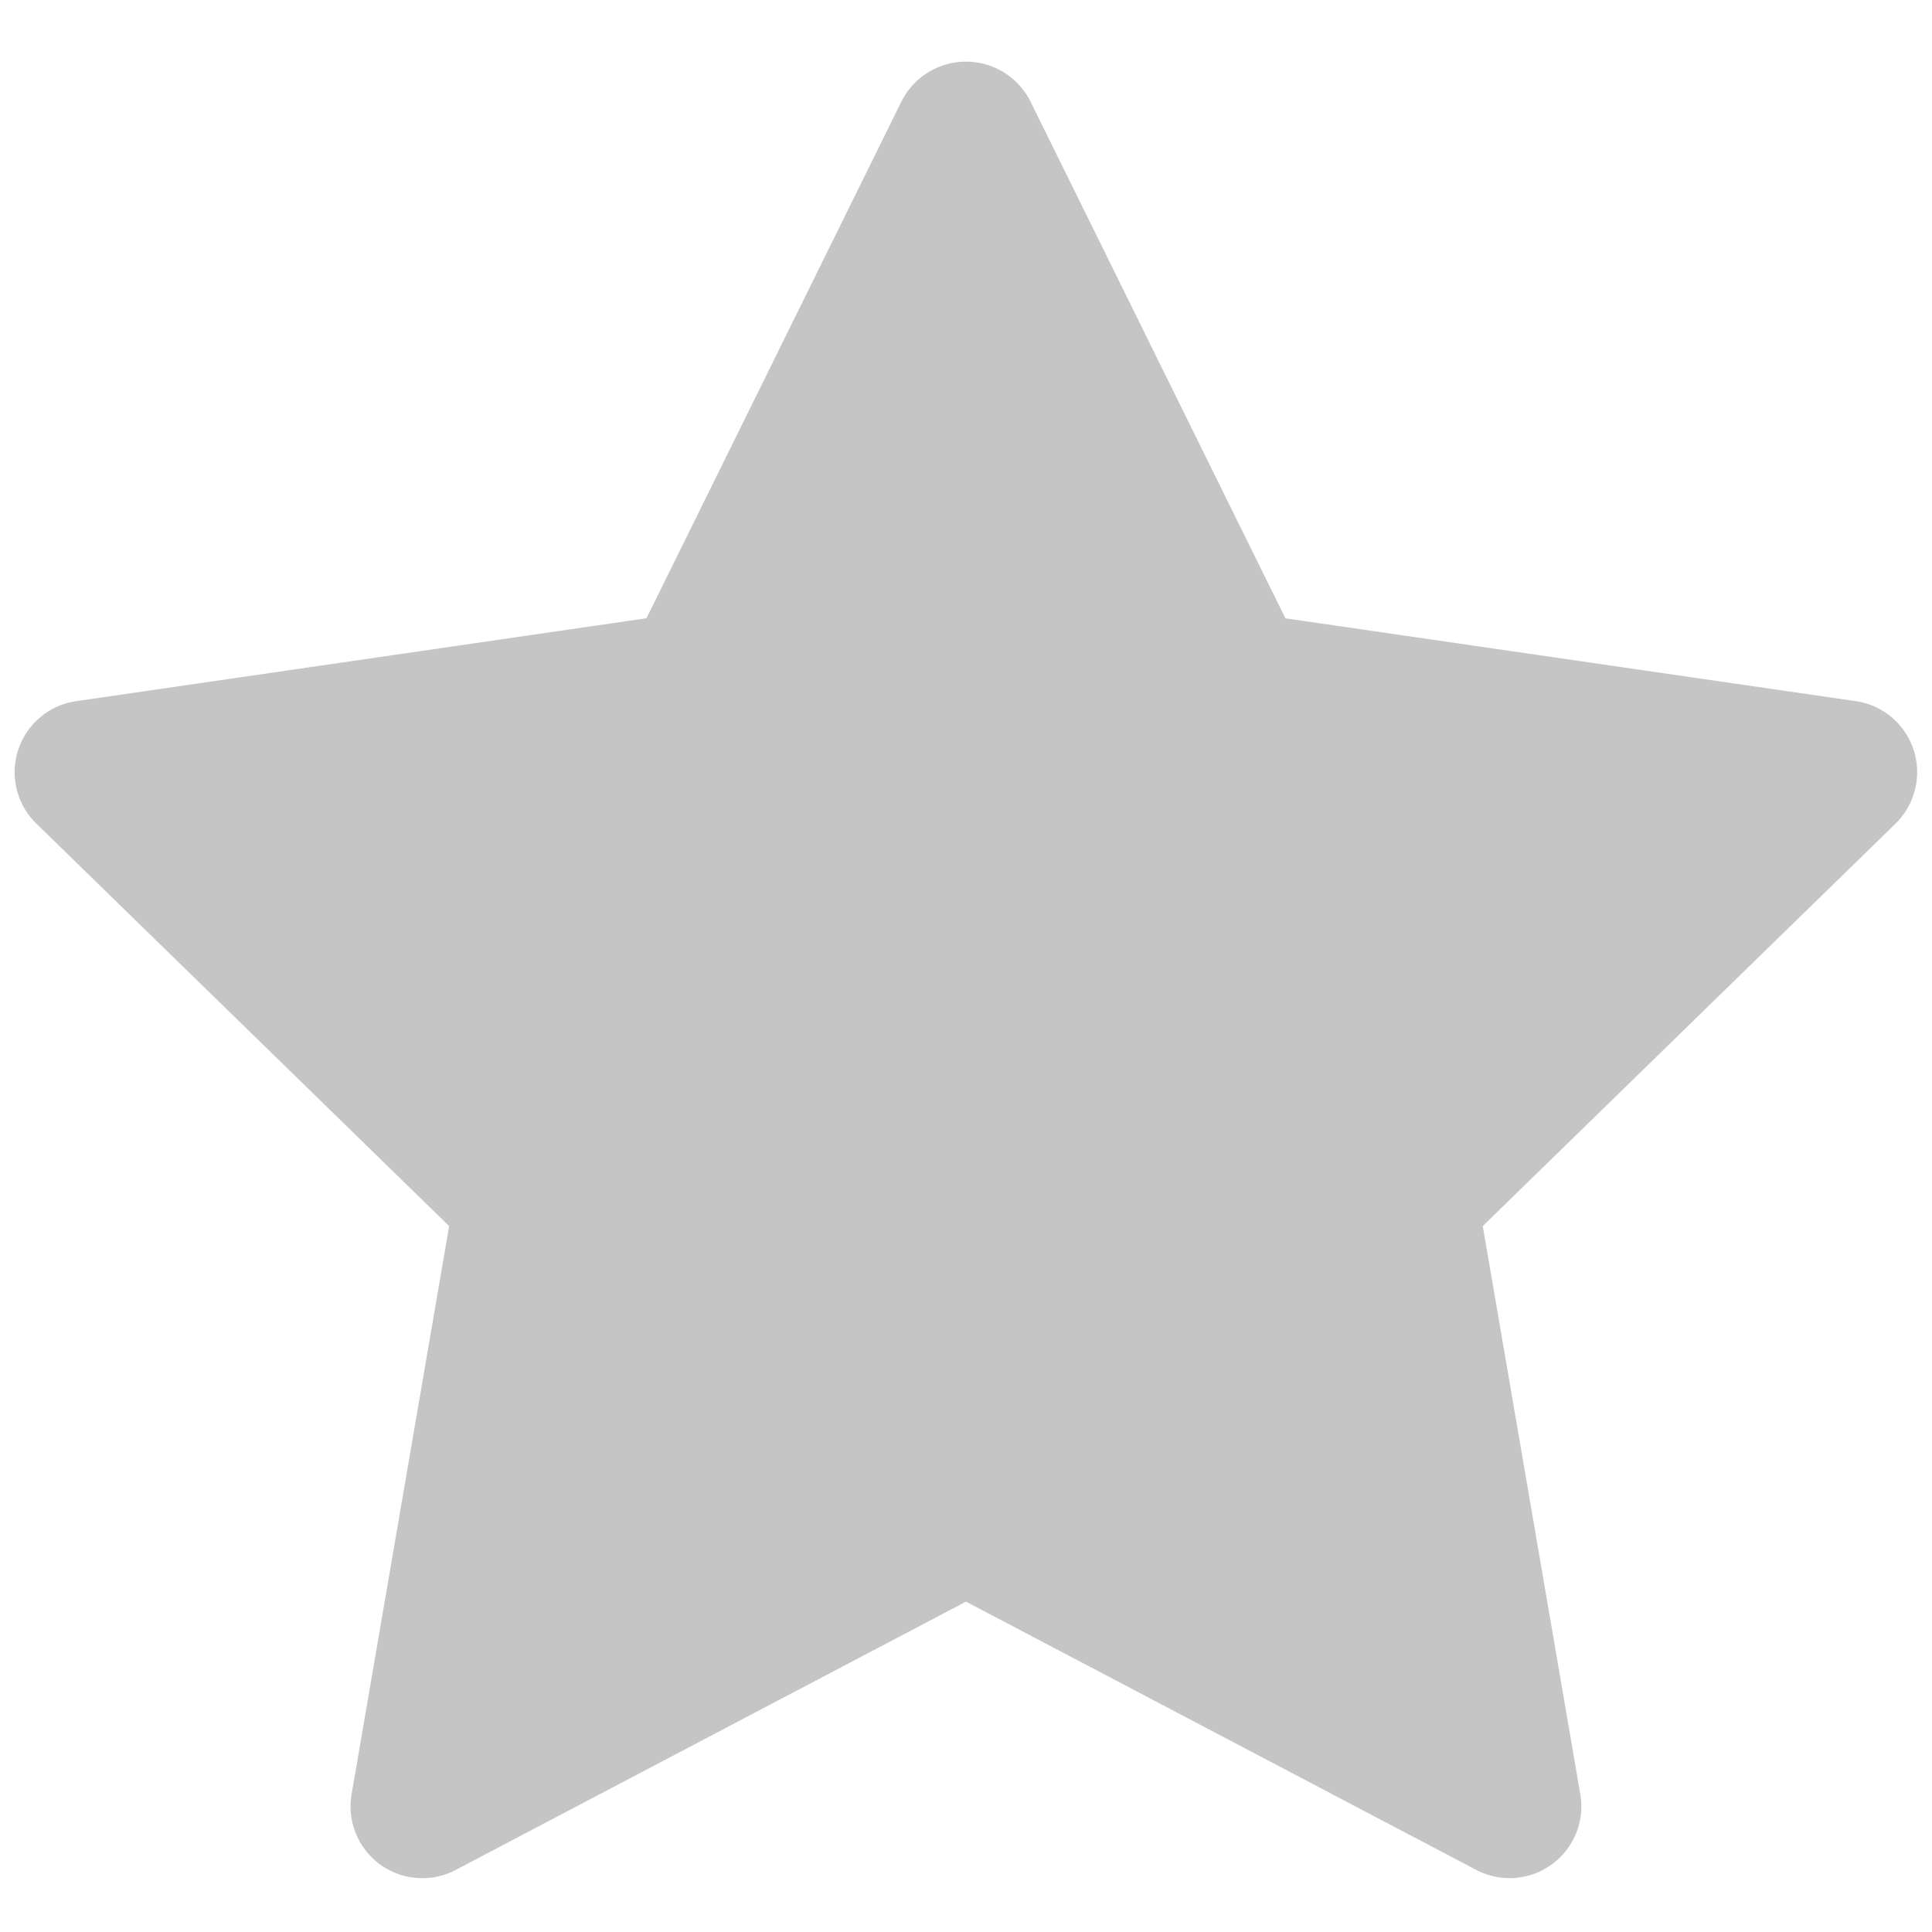 <svg width="21" height="21" fill="none" xmlns="http://www.w3.org/2000/svg"><path d="M20.17 7.621l-6.198-.9L11.2 1.102a.784.784 0 00-1.401 0L7.027 6.72.83 7.621a.78.78 0 00-.433 1.333l4.485 4.373-1.06 6.174a.78.78 0 001.134.823l5.544-2.915 5.544 2.915a.78.78 0 001.133-.823l-1.06-6.174 4.485-4.373a.78.78 0 00.228-.447.779.779 0 00-.66-.886z" fill="#C5C5C5"/></svg>